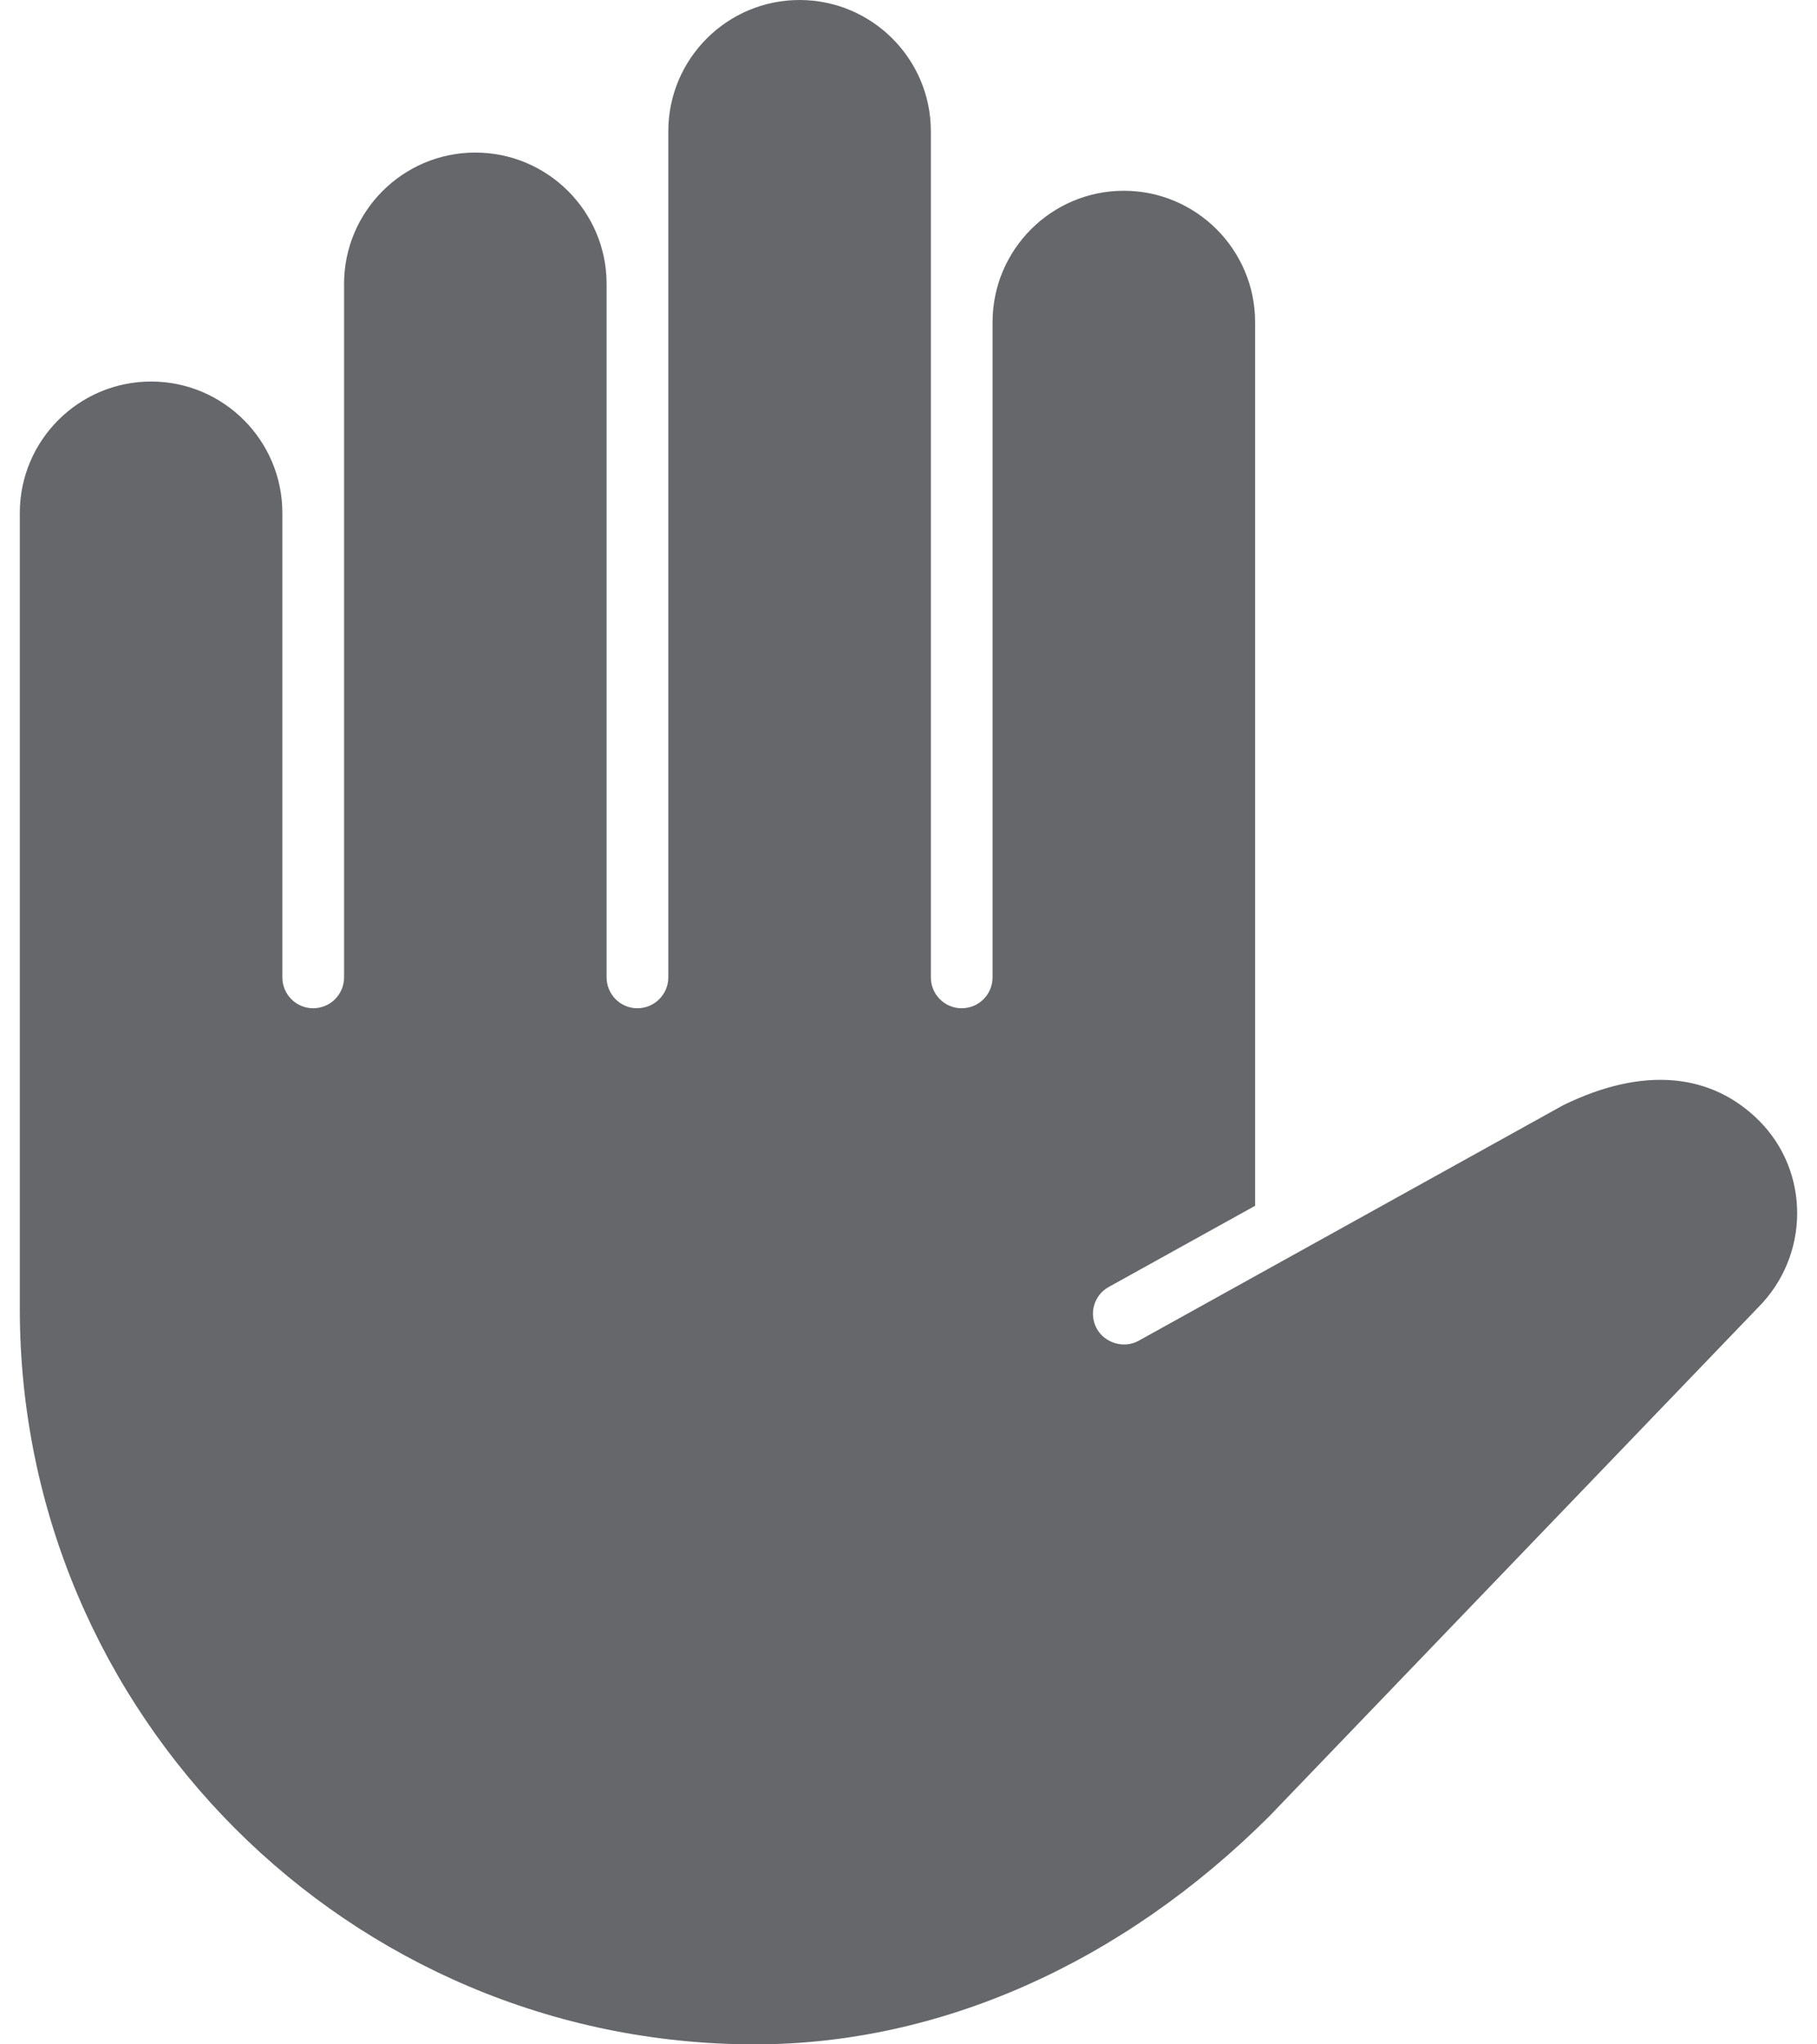 <svg width="16" height="18" style=" position: relative;top:2px;" viewBox="0 0 14 16" fill="none" xmlns="http://www.w3.org/2000/svg"> <path d="M13.658 8.771C13.287 8.401 12.757 8.341 12.126 8.649L8.802 10.493C8.687 10.557 8.537 10.512 8.474 10.399C8.443 10.342 8.435 10.277 8.453 10.216C8.471 10.154 8.511 10.103 8.568 10.072L9.713 9.437V2.521C9.713 1.954 9.252 1.493 8.685 1.493C8.119 1.493 7.658 1.954 7.658 2.521V7.649C7.658 7.783 7.55 7.891 7.416 7.891C7.283 7.891 7.175 7.783 7.175 7.649V1.027C7.175 0.461 6.714 0 6.147 0C5.58 0 5.12 0.461 5.12 1.027V7.649C5.12 7.783 5.011 7.891 4.878 7.891C4.745 7.891 4.637 7.783 4.637 7.649V2.222C4.637 1.655 4.176 1.194 3.609 1.194C3.043 1.194 2.582 1.655 2.582 2.222V7.649C2.582 7.783 2.474 7.891 2.34 7.891C2.207 7.891 2.099 7.783 2.099 7.649V4.014C2.099 3.447 1.638 2.986 1.072 2.986C0.505 2.986 0.044 3.447 0.044 4.014V10.245C0.044 13.419 2.625 16 5.798 16C7.241 16 8.669 15.367 9.824 14.215L13.65 10.233C14.055 9.827 14.058 9.172 13.658 8.771Z" fill="#65676B"></path></svg>